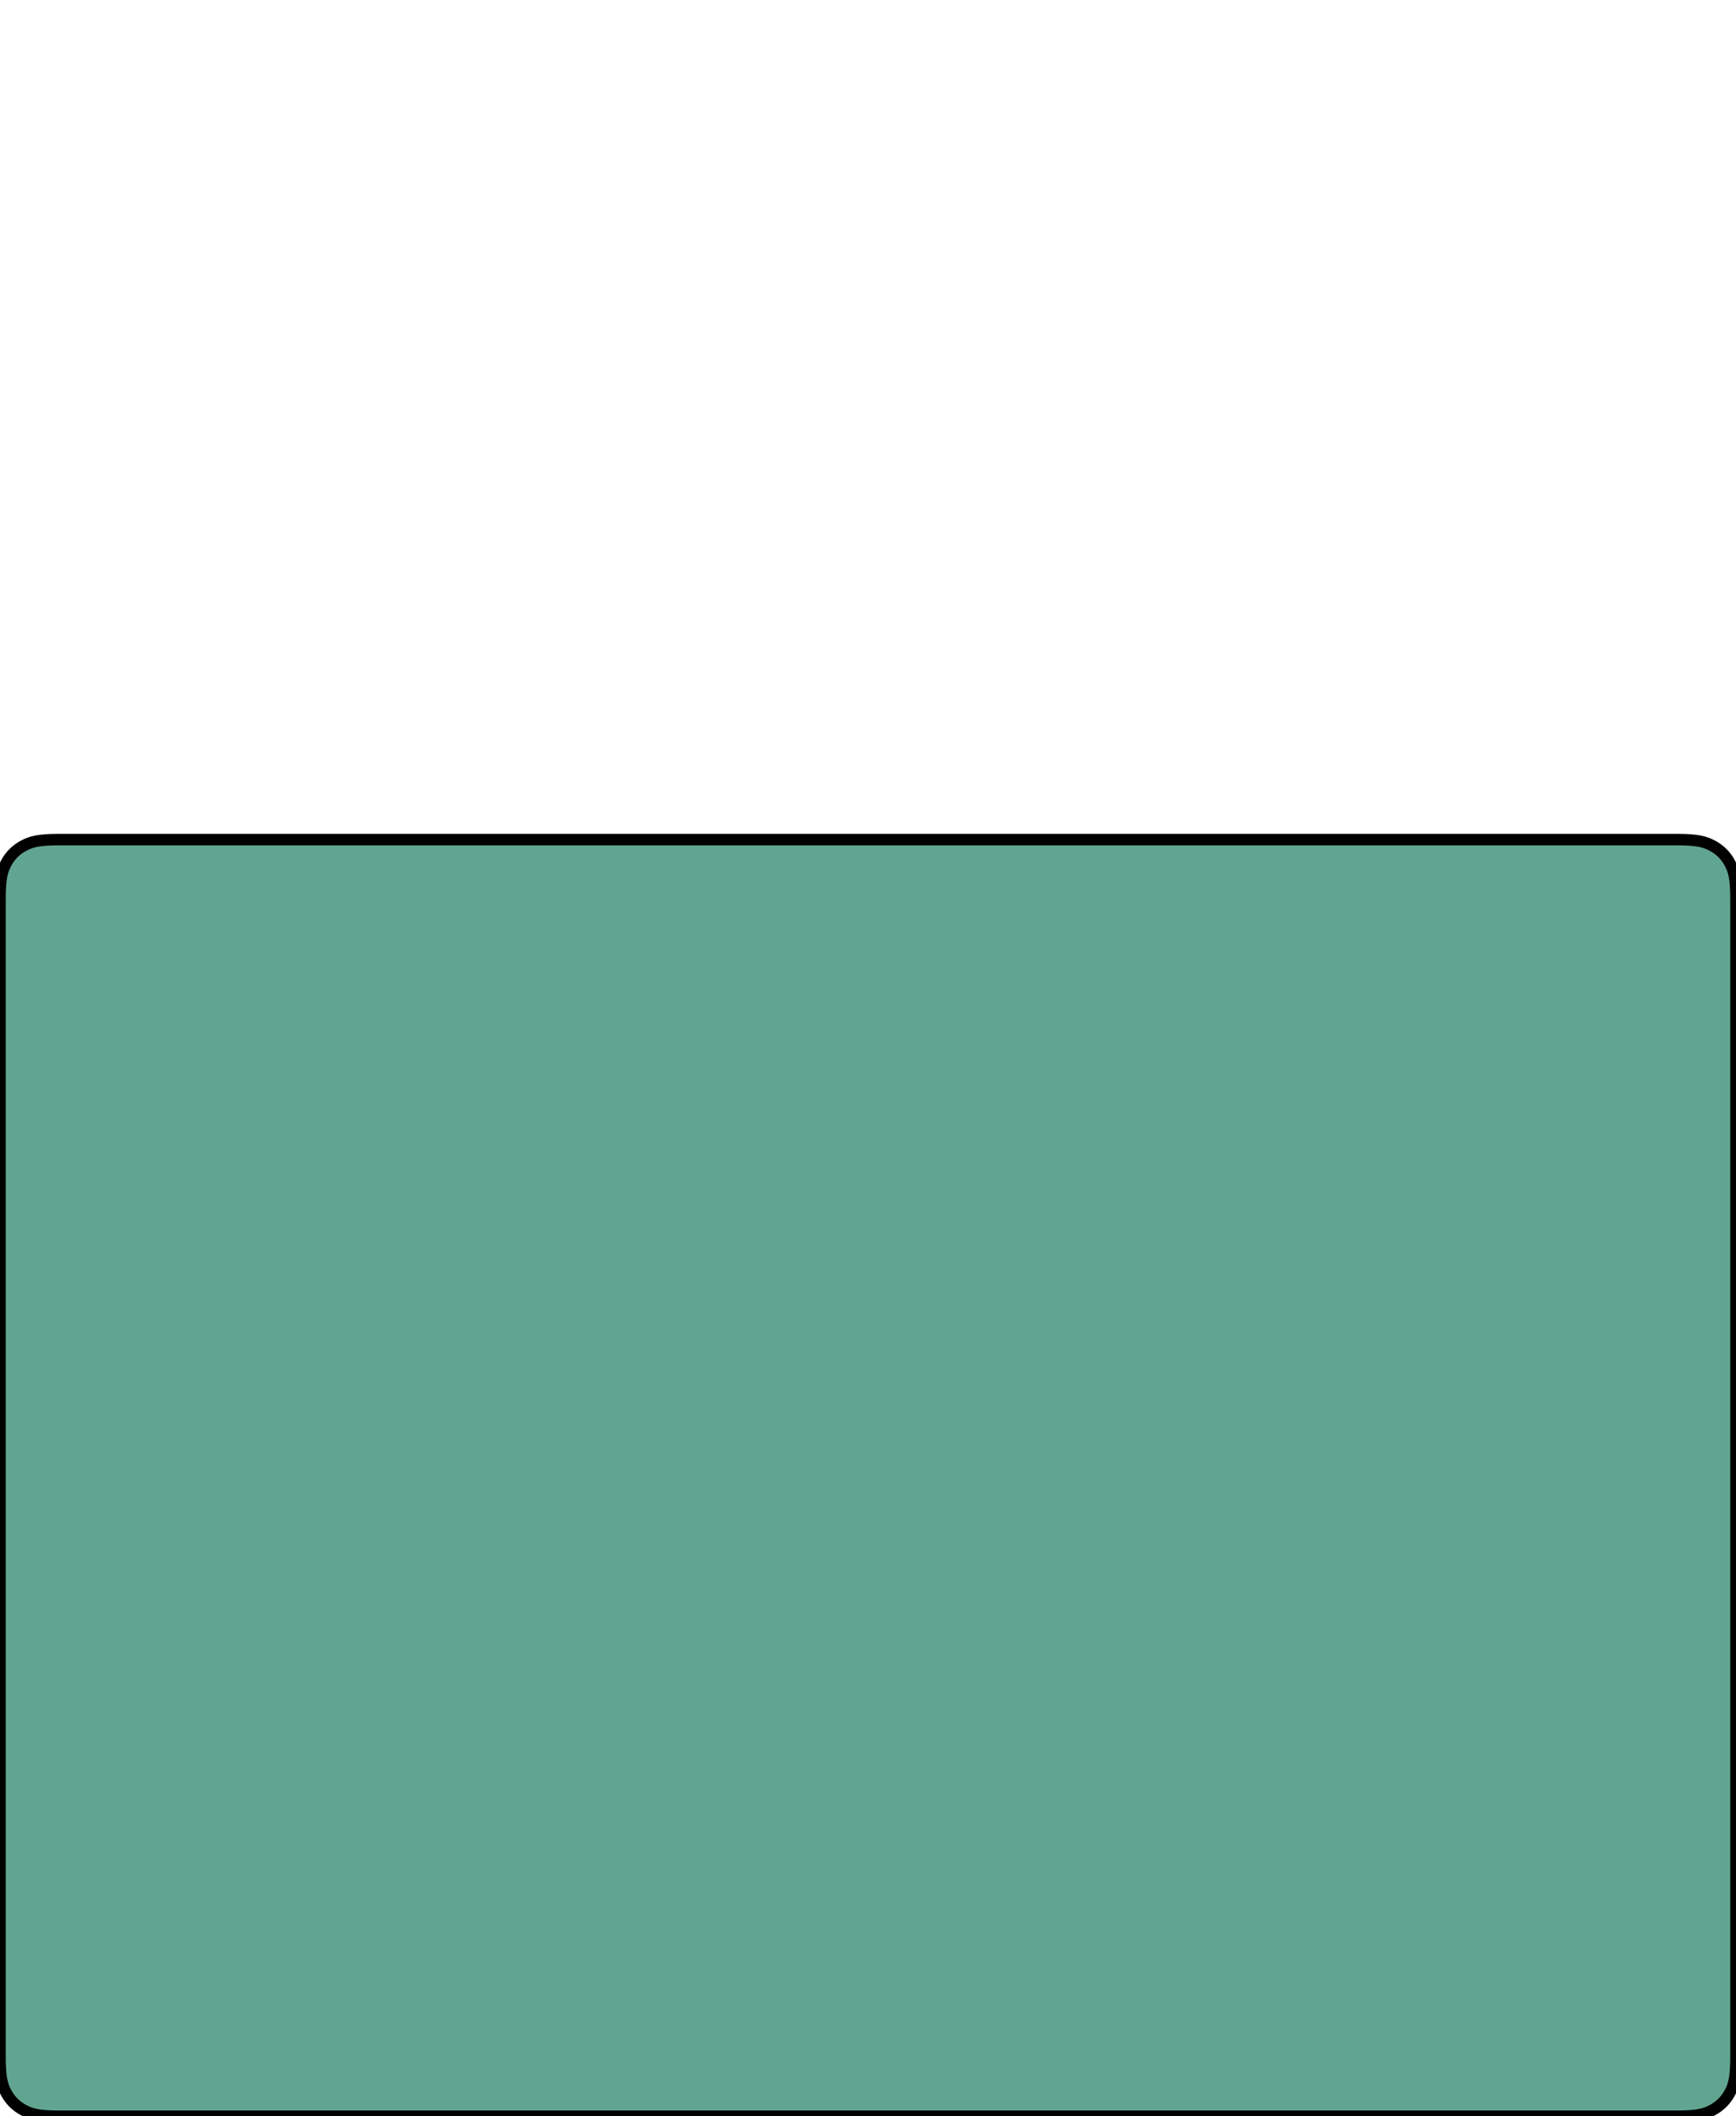 <?xml version="1.0" encoding="UTF-8"?>
<svg width="151px" height="184px" viewBox="0 0 151 184" version="1.1" xmlns="http://www.w3.org/2000/svg" xmlns:xlink="http://www.w3.org/1999/xlink">
    <!-- Generator: Sketch 63.1 (92452) - https://sketch.com -->
    <title>engine_repair</title>
    <desc>Created with Sketch.</desc>
    <g id="engine_repair" stroke="none" stroke-width="1" fill="none" fill-rule="evenodd">
        <g id="Group-2-Copy" transform="translate(0, 73)" fill="#61A591" stroke="#000000">
            <path d="M5.128,-2.07168062e-16 L145.872,2.07168062e-16 C147.655,-1.2037061e-16 148.302,0.186 148.954,0.534 C149.606,0.883 150.117,1.394 150.466,2.046 C150.814,2.698 151,3.345 151,5.128 L151,105.872 C151,107.655 150.814,108.302 150.466,108.954 C150.117,109.606 149.606,110.117 148.954,110.466 C148.302,110.814 147.655,111 145.872,111 L5.128,111 C3.345,111 2.698,110.814 2.046,110.466 C1.394,110.117 0.883,109.606 0.534,108.954 C0.186,108.302 8.02470732e-17,107.655 -1.38112041e-16,105.872 L1.38112041e-16,5.128 C-8.02470732e-17,3.345 0.186,2.698 0.534,2.046 C0.883,1.394 1.394,0.883 2.046,0.534 C2.698,0.186 3.345,1.2037061e-16 5.128,-2.07168062e-16 Z" id="Rectangle-Copy-4"></path>
        </g>
    </g>
</svg>